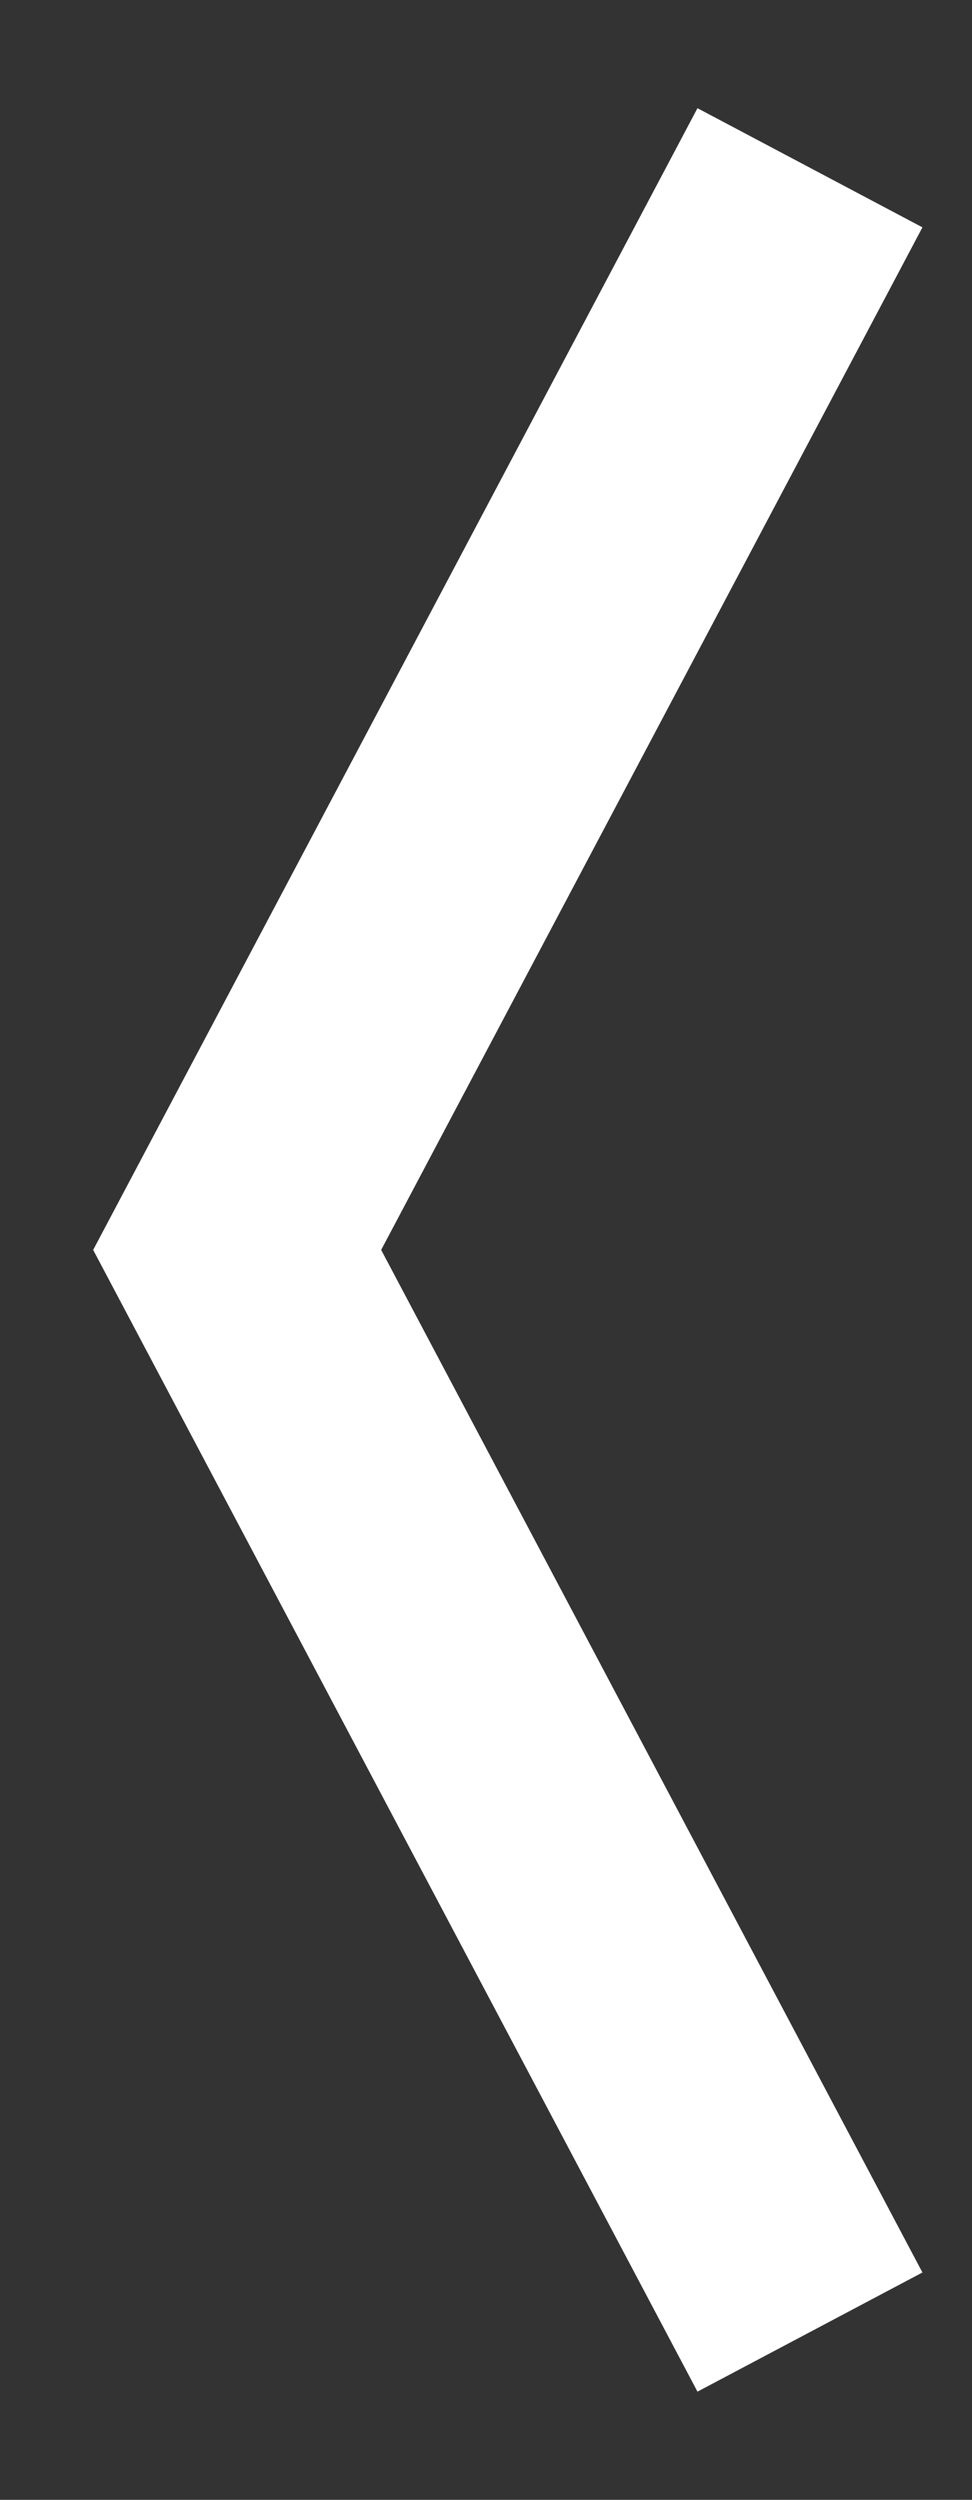 <svg width="7" height="18" viewBox="0 0 7 18" fill="none" xmlns="http://www.w3.org/2000/svg">
<rect x="0" y="0" width="7" height="18" fill="#333333" stroke="none"/>
<path d="M0.671 9L5.023 0.779L6.643 1.637L2.745 9L6.643 16.363L5.023 17.221L0.671 9Z" fill="white"/>
</svg>
